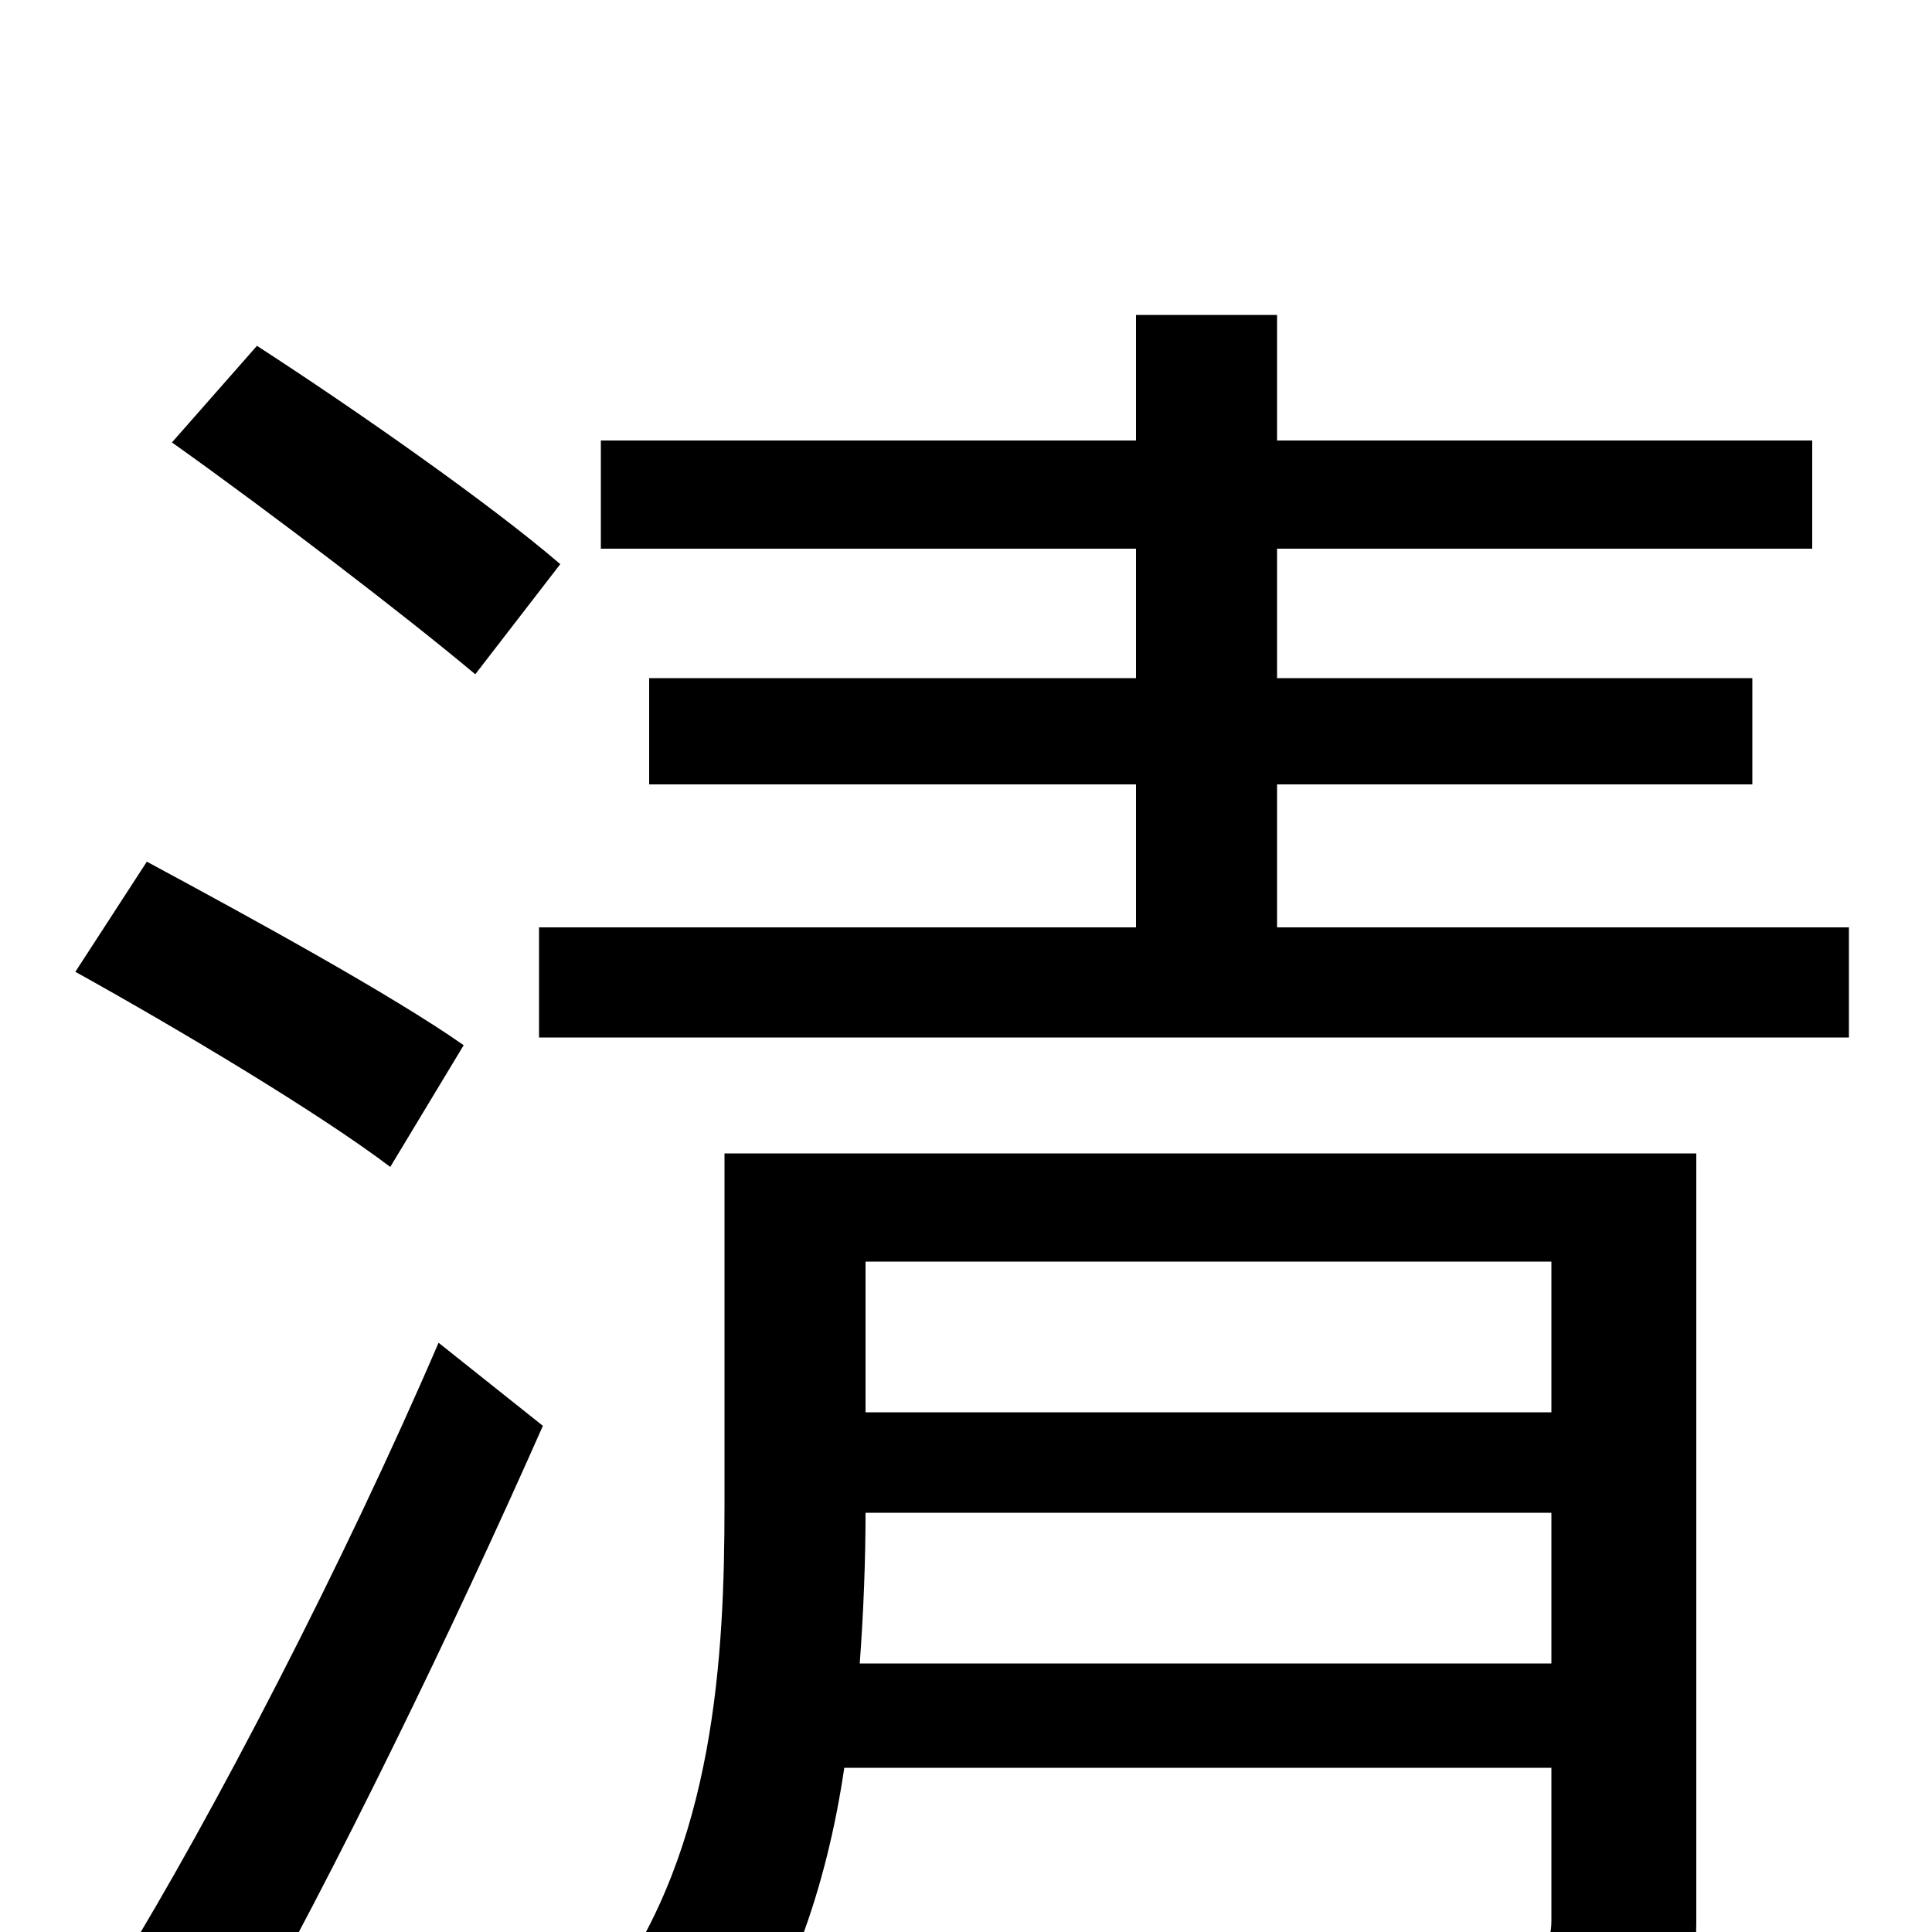 <svg xmlns="http://www.w3.org/2000/svg" viewBox="0 -1000 1000 1000">
	<path fill="#000000" d="M290 -708C254 -739 184 -788 133 -821L89 -771C141 -734 209 -682 246 -651ZM240 -459C203 -485 128 -526 76 -554L39 -497C93 -467 165 -424 202 -396ZM122 60C174 -32 235 -158 281 -262L227 -305C178 -191 110 -60 62 18ZM445 -139C447 -166 448 -193 448 -217H803V-139ZM803 -347V-269H448V-347ZM878 -403H375V-221C375 -143 370 -44 315 31C331 40 360 68 371 84C408 36 428 -24 437 -85H803V-6C803 6 799 10 785 11C772 11 725 11 678 10C687 28 697 55 701 74C770 74 814 74 841 63C869 52 878 34 878 -5ZM661 -520V-594H907V-649H661V-716H938V-772H661V-837H588V-772H311V-716H588V-649H336V-594H588V-520H279V-463H957V-520Z"/>
</svg>